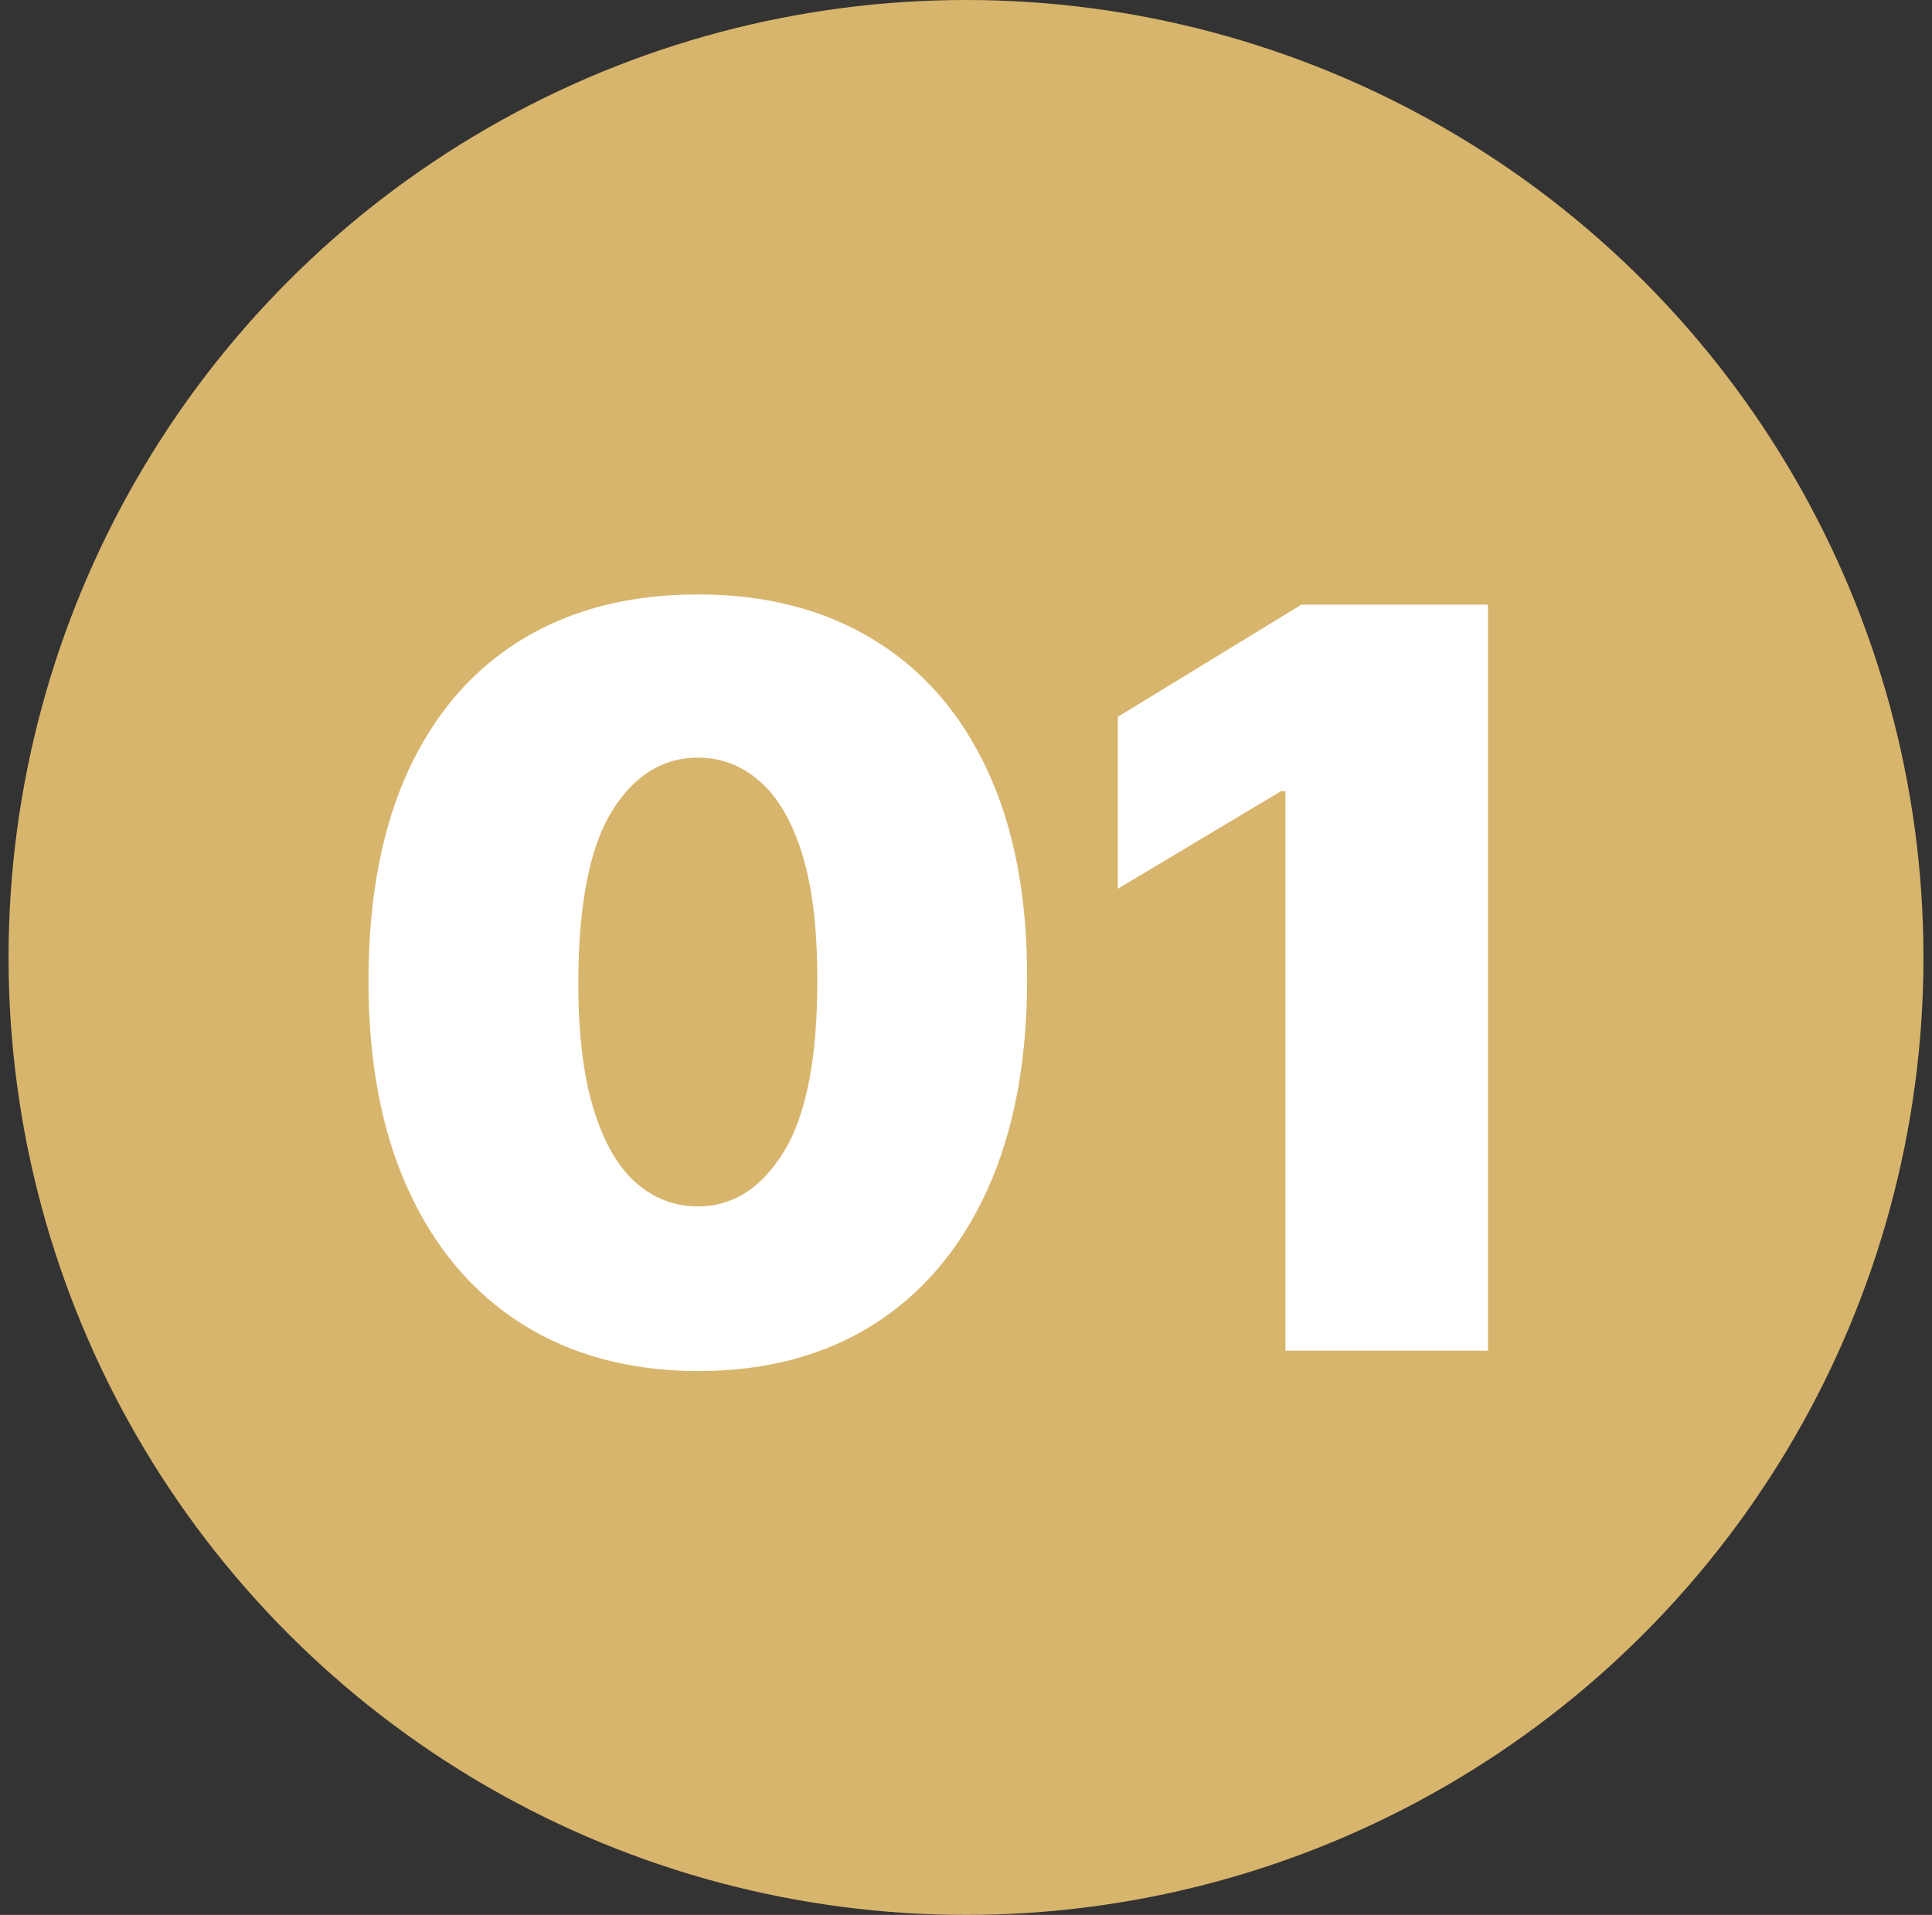 <svg width="113" height="112" viewBox="0 0 113 112" fill="none" xmlns="http://www.w3.org/2000/svg">
<rect x="0" y="0" width="113" height="112" fill="#333333" stroke="none"/>
<circle cx="56.5" cy="56" r="56" fill="#d8b56c"/>
<path d="M40.814 80.193C36.85 80.179 33.427 79.263 30.544 77.445C27.66 75.626 25.437 73.006 23.875 69.582C22.312 66.159 21.538 62.054 21.552 57.267C21.566 52.466 22.348 48.389 23.896 45.037C25.459 41.685 27.674 39.135 30.544 37.388C33.427 35.641 36.85 34.767 40.814 34.767C44.777 34.767 48.2 35.648 51.084 37.409C53.967 39.156 56.19 41.706 57.752 45.058C59.315 48.41 60.089 52.48 60.075 57.267C60.075 62.082 59.294 66.202 57.731 69.625C56.169 73.048 53.946 75.669 51.062 77.487C48.193 79.291 44.777 80.193 40.814 80.193ZM40.814 70.562C42.859 70.562 44.535 69.497 45.842 67.367C47.163 65.222 47.816 61.855 47.802 57.267C47.802 54.27 47.504 51.82 46.907 49.916C46.311 48.013 45.487 46.606 44.436 45.697C43.385 44.774 42.177 44.312 40.814 44.312C38.768 44.312 37.099 45.349 35.806 47.423C34.514 49.497 33.853 52.778 33.825 57.267C33.811 60.321 34.102 62.835 34.699 64.81C35.295 66.77 36.119 68.219 37.17 69.156C38.235 70.094 39.45 70.562 40.814 70.562ZM87.028 35.364V79H75.181V46.273H74.926L65.38 51.983V41.926L76.119 35.364H87.028Z" fill="white"/>
</svg>
